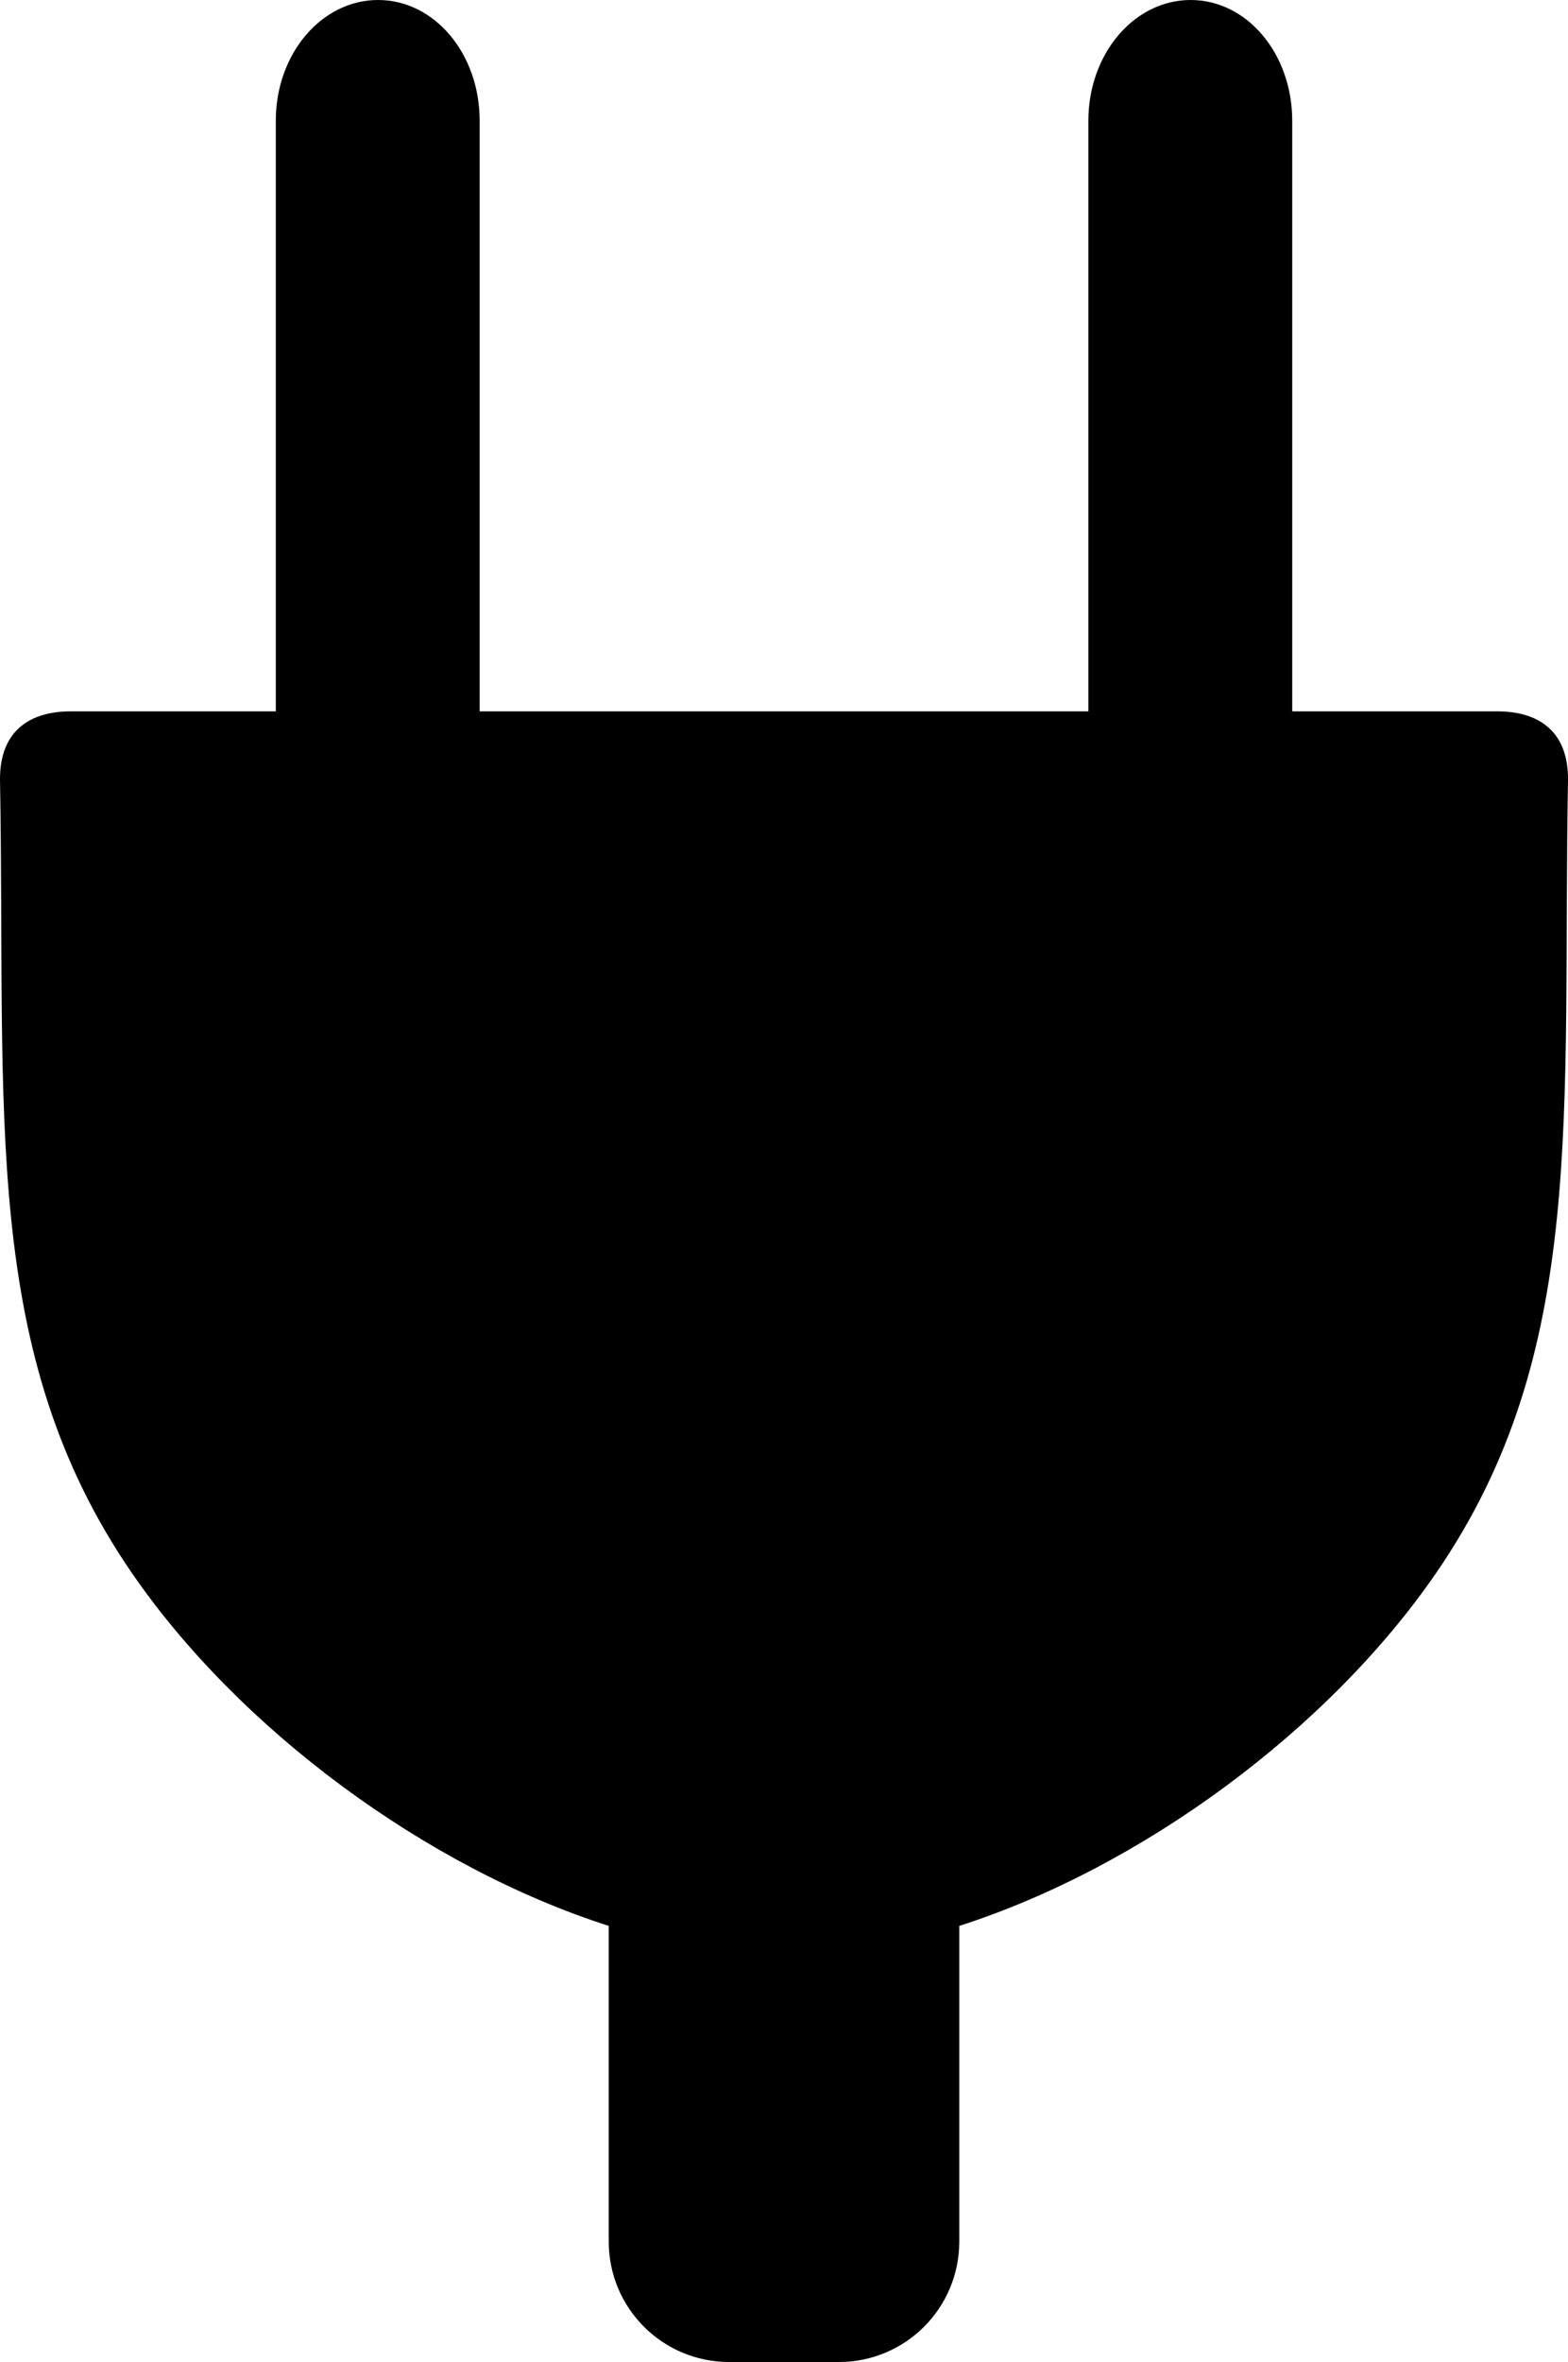 <?xml version="1.0" encoding="UTF-8" standalone="no"?>
<!-- Created with Inkscape (http://www.inkscape.org/) -->

<svg
   xmlns:dc="http://purl.org/dc/elements/1.1/"
   xmlns:cc="http://creativecommons.org/ns#"
   xmlns:rdf="http://www.w3.org/1999/02/22-rdf-syntax-ns#"
   xmlns:svg="http://www.w3.org/2000/svg"
   xmlns="http://www.w3.org/2000/svg"
   xmlns:sodipodi="http://sodipodi.sourceforge.net/DTD/sodipodi-0.dtd"
   xmlns:inkscape="http://www.inkscape.org/namespaces/inkscape"
   width="69.469"
   height="104.594"
   id="svg5152"
   version="1.1"
   inkscape:version="0.48.1 r9760"
   sodipodi:docname="Neues Dokument 12">
  <defs
     id="defs5154" />
  <sodipodi:namedview
     id="base"
     pagecolor="#ffffff"
     bordercolor="#666666"
     borderopacity="1.0"
     inkscape:pageopacity="0.0"
     inkscape:pageshadow="2"
     inkscape:zoom="0.35"
     inkscape:cx="-180.97991"
     inkscape:cy="40.8683"
     inkscape:document-units="px"
     inkscape:current-layer="layer1"
     showgrid="false"
     fit-margin-top="0"
     fit-margin-left="0"
     fit-margin-right="0"
     fit-margin-bottom="0"
     inkscape:window-width="1366"
     inkscape:window-height="716"
     inkscape:window-x="0"
     inkscape:window-y="26"
     inkscape:window-maximized="1" />
  <g
     inkscape:label="Ebene 1"
     inkscape:groupmode="layer"
     id="layer1"
     transform="translate(-530.98,-125.78)">
    <path
       style="fill:#000000;stroke:none"
       d="m 547.73,125.78 c -2.504,0 -4.531,2.384 -4.531,5.344 l 0,26.156 -9.094,0 c -1.691,0 -3.125,0.766 -3.125,3 0.268,14.911 -0.888,25.365 5.844,35.156 4.763,6.927 13.035,13.035 21.125,15.625 l 0,13.969 c 0,2.96 2.384,5.344 5.344,5.344 l 4.844,0 c 2.96,0 5.344,-2.384 5.344,-5.344 l 0,-13.969 c 8.081,-2.59 16.362,-8.697 21.125,-15.625 6.732,-9.792 5.576,-20.245 5.844,-35.156 0,-2.234 -1.434,-3 -3.125,-3 l -9.094,0 0,-26.156 c 0,-2.96 -1.996,-5.344 -4.5,-5.344 -2.504,0 -4.531,2.384 -4.531,5.344 l 0,26.156 -13.469,0 -13.5,0 0,-26.156 c 0,-2.96 -1.996,-5.344 -4.5,-5.344 z"
       id="rect3015"
       inkscape:connector-curvature="0" />
  </g>
</svg>
